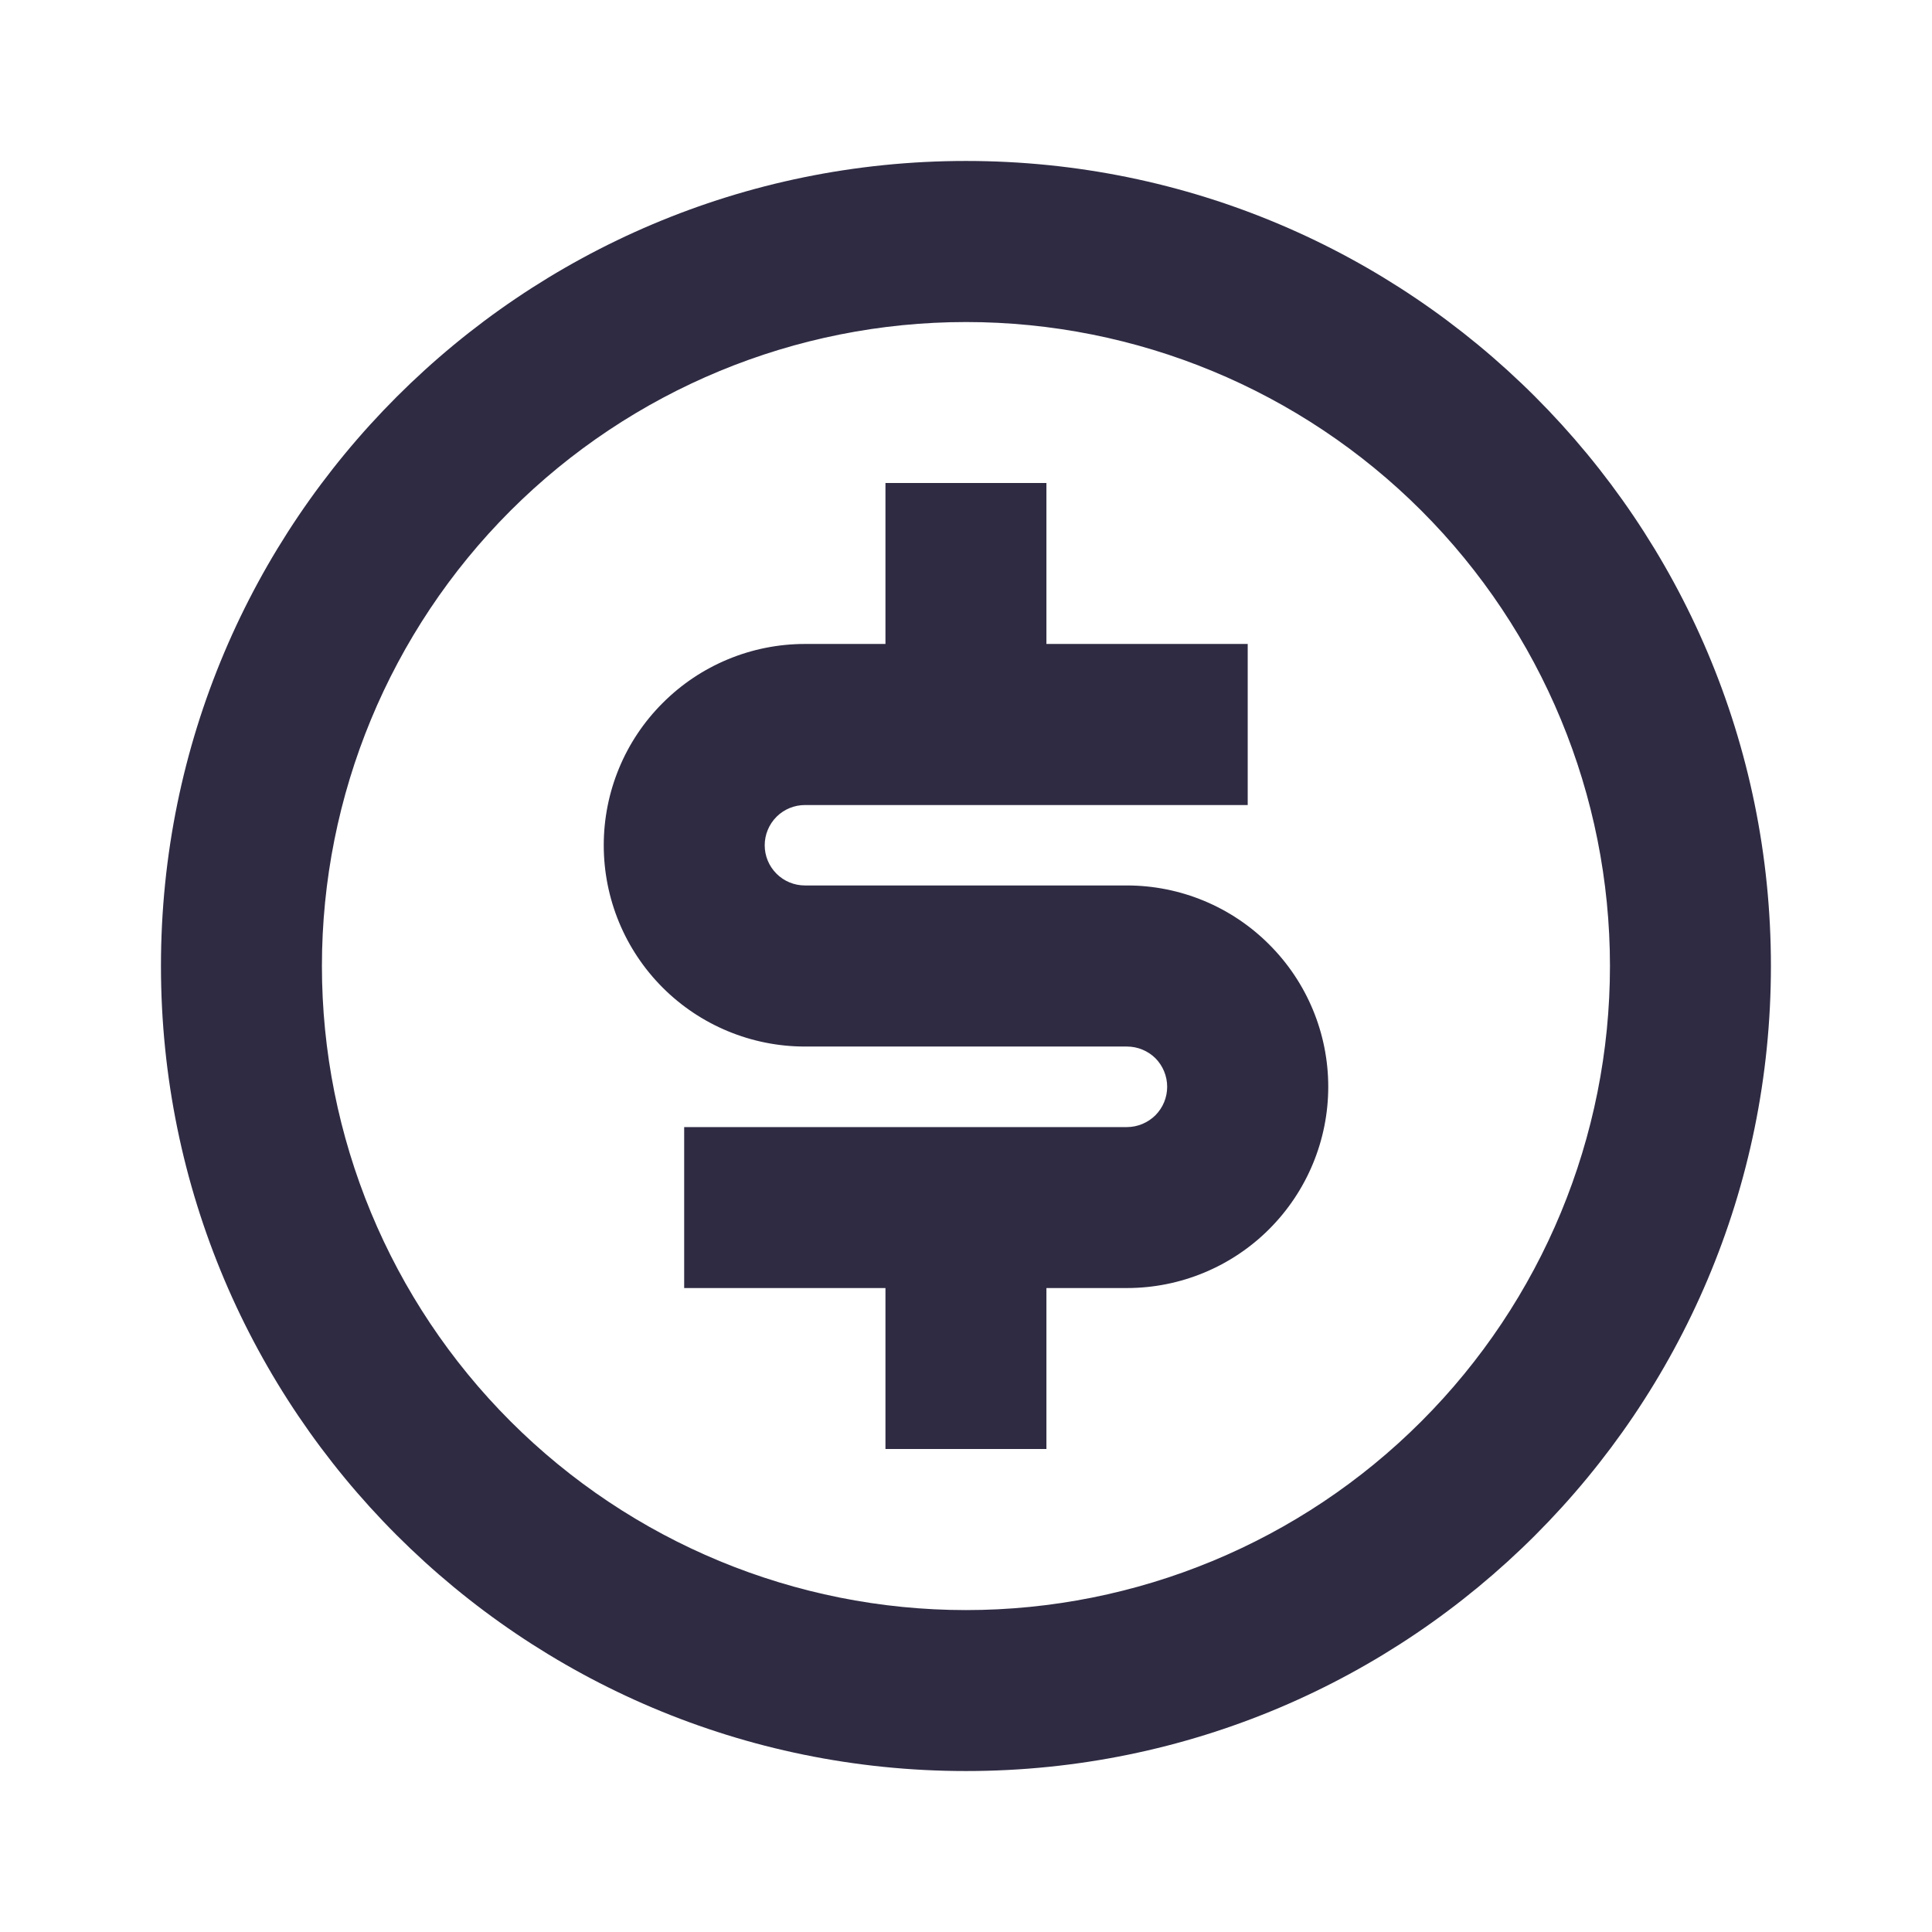 <svg width="16" height="16" viewBox="0 0 16 16" fill="none" xmlns="http://www.w3.org/2000/svg">
<path d="M8 14.667C4.318 14.667 1.333 11.682 1.333 8C1.333 4.318 4.318 1.333 8 1.333C11.682 1.333 14.666 4.318 14.666 8C14.666 11.682 11.682 14.667 8 14.667ZM8 13.334C9.414 13.334 10.771 12.772 11.771 11.771C12.771 10.771 13.333 9.415 13.333 8C13.333 6.586 12.771 5.229 11.771 4.229C10.771 3.229 9.414 2.667 8 2.667C6.585 2.667 5.229 3.229 4.228 4.229C3.228 5.229 2.666 6.586 2.666 8C2.666 9.415 3.228 10.771 4.228 11.771C5.229 12.772 6.585 13.334 8 13.334ZM5.666 9.334H9.333C9.421 9.334 9.506 9.298 9.569 9.236C9.631 9.173 9.666 9.089 9.666 9C9.666 8.912 9.631 8.827 9.569 8.764C9.506 8.702 9.421 8.667 9.333 8.667H6.666C6.224 8.667 5.8 8.491 5.488 8.179C5.175 7.866 5 7.442 5 7C5 6.558 5.175 6.134 5.488 5.822C5.8 5.509 6.224 5.333 6.666 5.333H7.333V4H8.666V5.333H10.333V6.667H6.666C6.578 6.667 6.493 6.702 6.431 6.764C6.368 6.827 6.333 6.912 6.333 7C6.333 7.089 6.368 7.173 6.431 7.236C6.493 7.298 6.578 7.333 6.666 7.333H9.333C9.775 7.333 10.199 7.509 10.511 7.822C10.824 8.134 11 8.558 11 9C11 9.442 10.824 9.866 10.511 10.179C10.199 10.491 9.775 10.667 9.333 10.667H8.666V12H7.333V10.667H5.666V9.334Z" fill="#2F2B43"/>
</svg>
